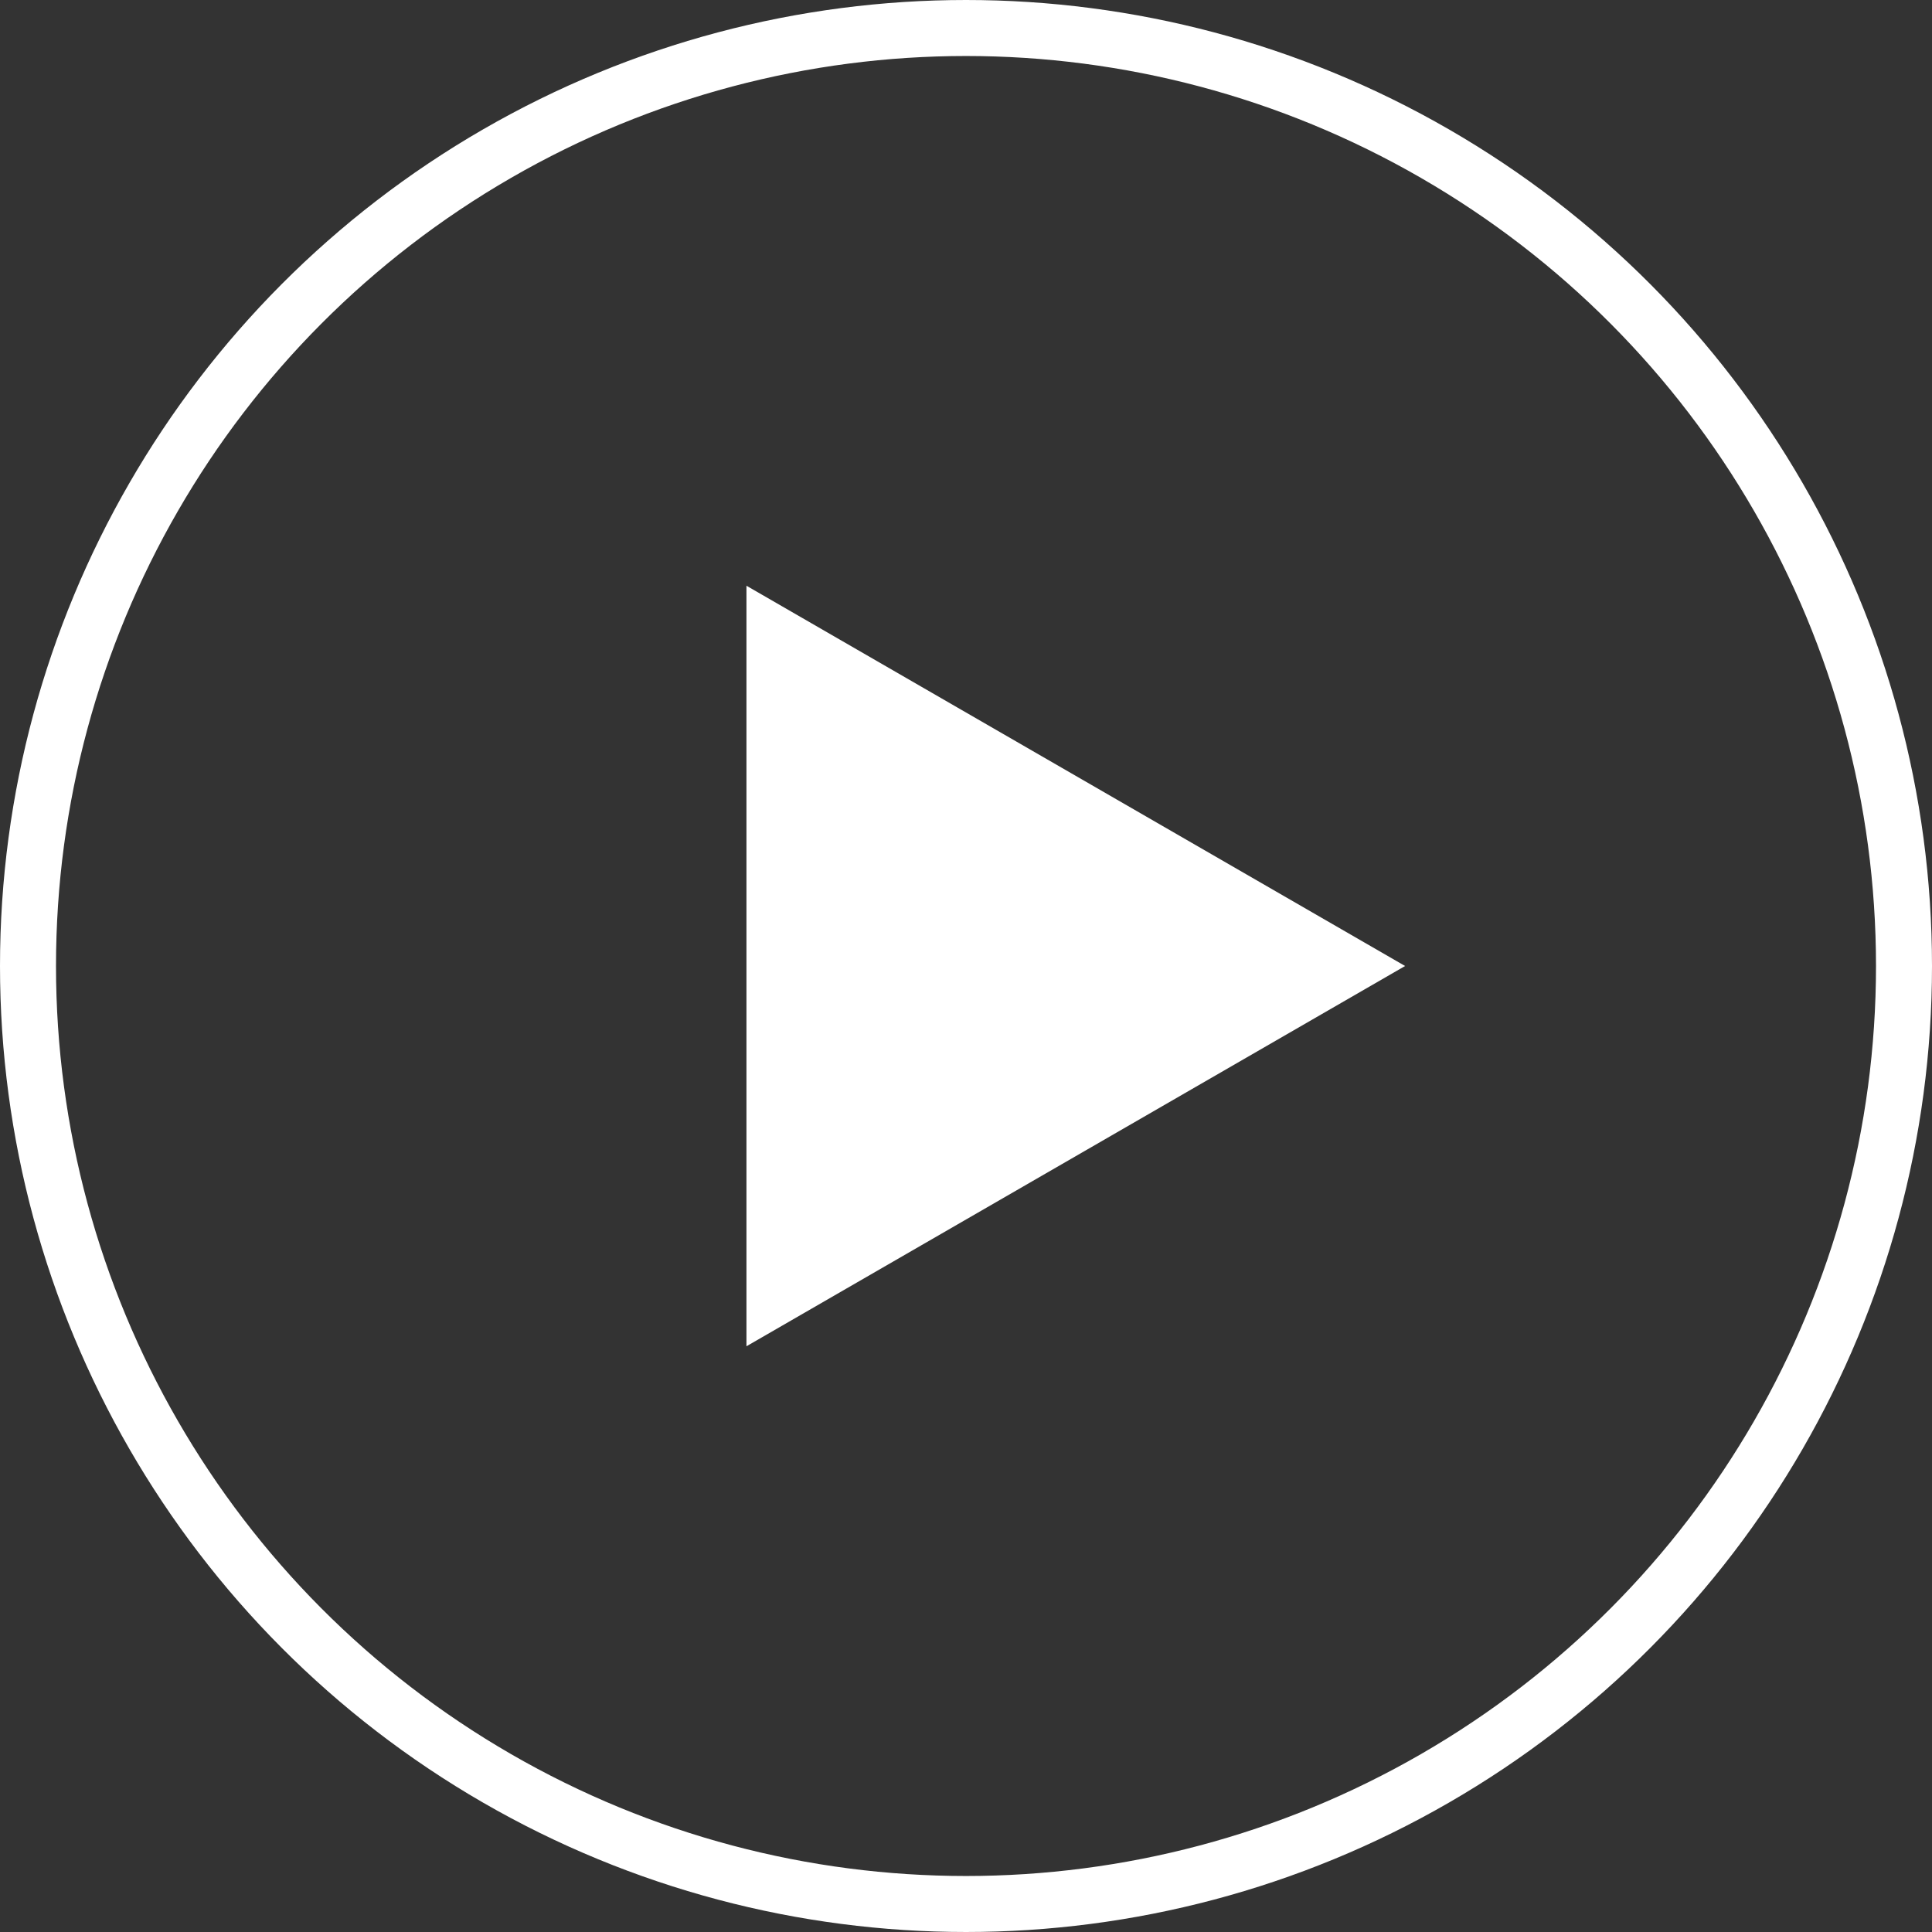<svg width="69" height="69" viewBox="0 0 69 69" fill="none" xmlns="http://www.w3.org/2000/svg">
<rect x="0" y="0" width="69" height="69" fill="#333333" stroke="none"/>
<circle cx="34.5" cy="34.5" r="33.5" stroke="white" stroke-width="2"/>
<path d="M50.182 34.5L26.659 48.081L26.659 20.919L50.182 34.5Z" fill="white"/>
</svg>
